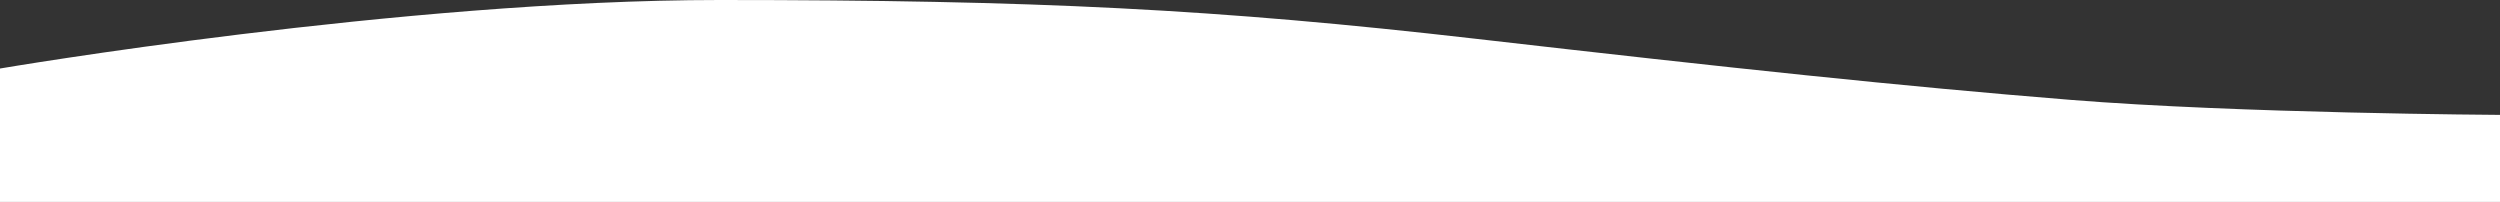 <svg xmlns="http://www.w3.org/2000/svg" width="1921.429" height="155.193"><rect width="100%" height="100%" fill="#333333" stroke="none"/><path data-name="Path 182" d="M0 52.663S309.373 0 552.852 0s382.98 7.025 580.957 29.76 327.924 36.56 457.48 46.988S1921.428 88.3 1921.428 88.3v66.892H0z" fill="#fff"/></svg>